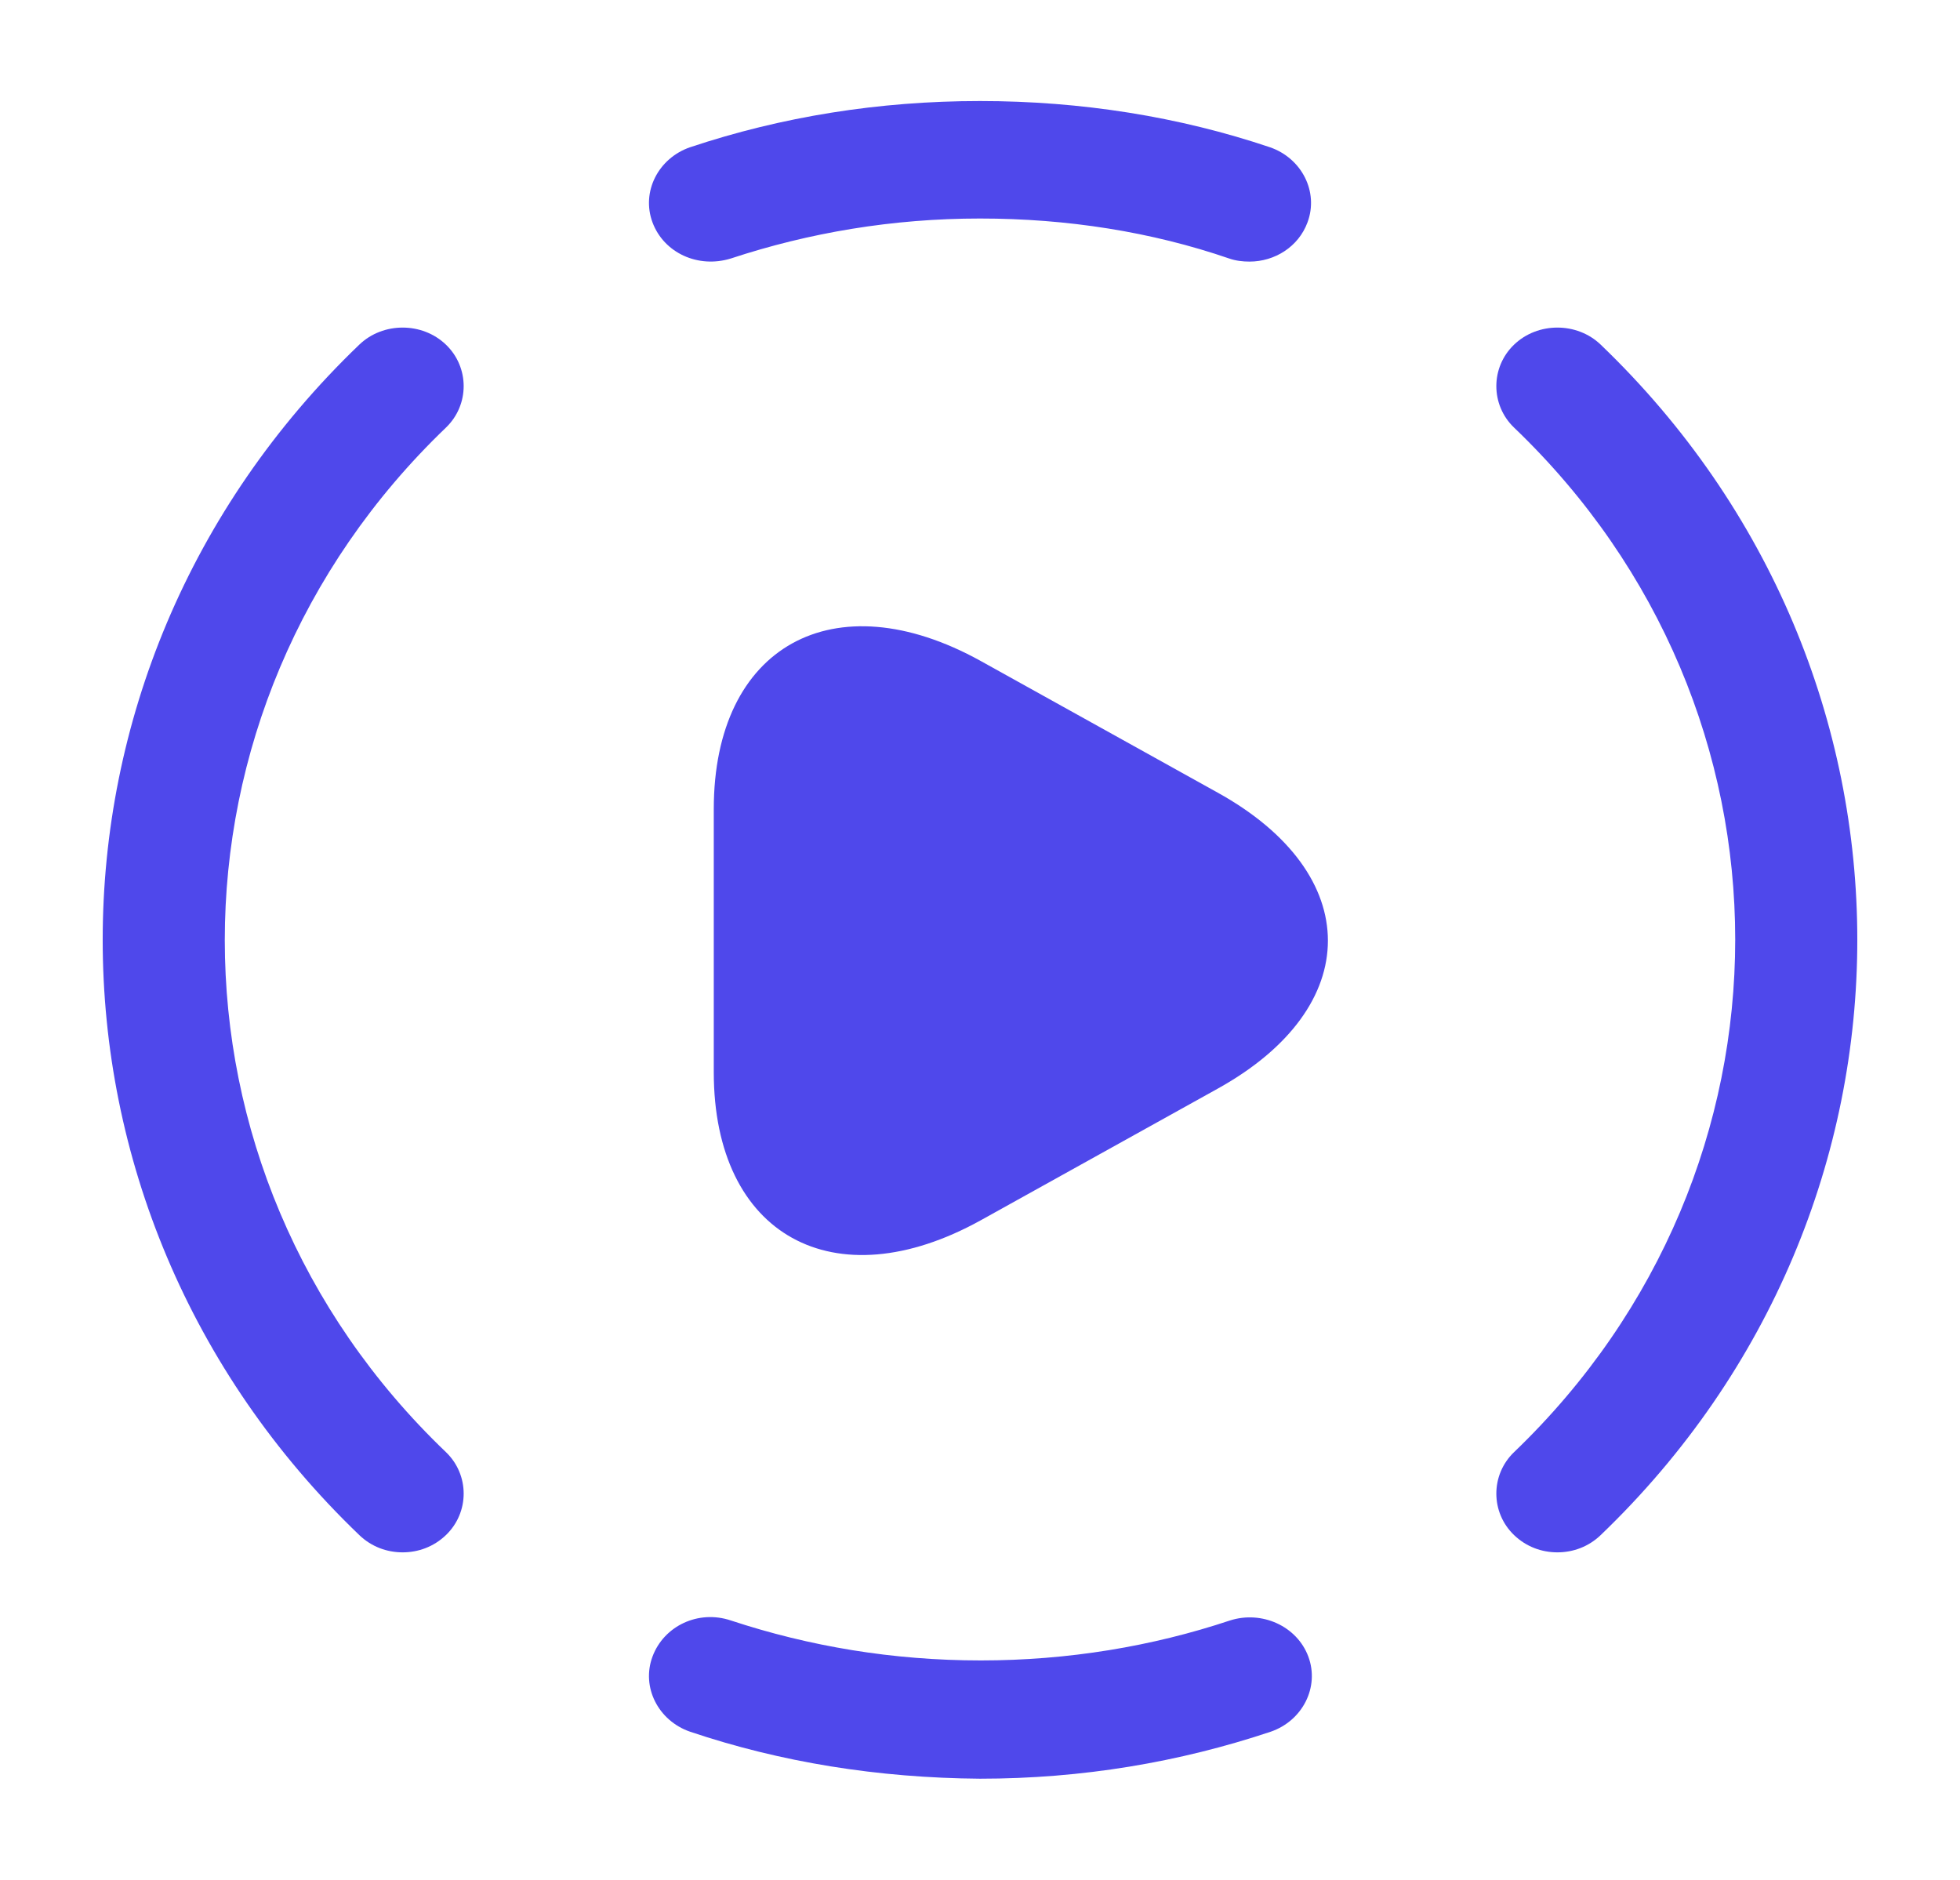 <svg width="171" height="164" viewBox="0 0 171 164" fill="none" xmlns="http://www.w3.org/2000/svg">
<path d="M135.874 135.437C134.52 135.437 133.166 134.958 132.098 133.933C130.031 131.952 130.031 128.672 132.098 126.69C157.819 102.022 157.819 61.91 132.098 37.31C130.031 35.328 130.031 32.048 132.098 30.067C134.164 28.085 137.584 28.085 139.65 30.067C169.504 58.698 169.504 105.302 139.65 133.933C138.581 134.958 137.227 135.437 135.874 135.437Z" fill="#4F48EB"/>
<path d="M35.126 135.437C33.773 135.437 32.419 134.958 31.35 133.933C1.496 105.302 1.496 58.698 31.35 30.067C33.416 28.085 36.836 28.085 38.903 30.067C40.969 32.048 40.969 35.328 38.903 37.31C13.181 61.978 13.181 102.09 38.903 126.69C40.969 128.672 40.969 131.952 38.903 133.933C37.834 134.958 36.48 135.437 35.126 135.437Z" fill="#4F48EB"/>
<path d="M85.5 155.185C76.594 155.117 68.115 153.75 60.206 151.085C57.428 150.128 55.931 147.19 56.929 144.525C57.926 141.86 60.919 140.425 63.769 141.382C70.609 143.637 77.876 144.867 85.571 144.867C93.195 144.867 100.534 143.637 107.303 141.382C110.081 140.493 113.145 141.86 114.143 144.525C115.14 147.19 113.644 150.128 110.865 151.085C102.885 153.75 94.406 155.185 85.5 155.185Z" fill="#4F48EB"/>
<path d="M109.013 22.823C108.443 22.823 107.801 22.755 107.231 22.55C100.463 20.227 93.124 19.065 85.5 19.065C77.876 19.065 70.609 20.295 63.769 22.55C60.919 23.438 57.926 22.072 56.929 19.407C55.931 16.742 57.428 13.803 60.206 12.847C68.186 10.182 76.665 8.815 85.5 8.815C94.335 8.815 102.885 10.182 110.794 12.847C113.573 13.803 115.069 16.742 114.071 19.407C113.288 21.525 111.221 22.823 109.013 22.823Z" fill="#4F48EB"/>
<path d="M62.273 82V70.588C62.273 56.375 72.746 50.567 85.571 57.673L95.903 63.413L106.234 69.153C119.059 76.26 119.059 87.877 106.234 94.983L95.903 100.723L85.571 106.463C72.746 113.57 62.273 107.762 62.273 93.548V82Z" fill="#4F48EB"/>
</svg>
